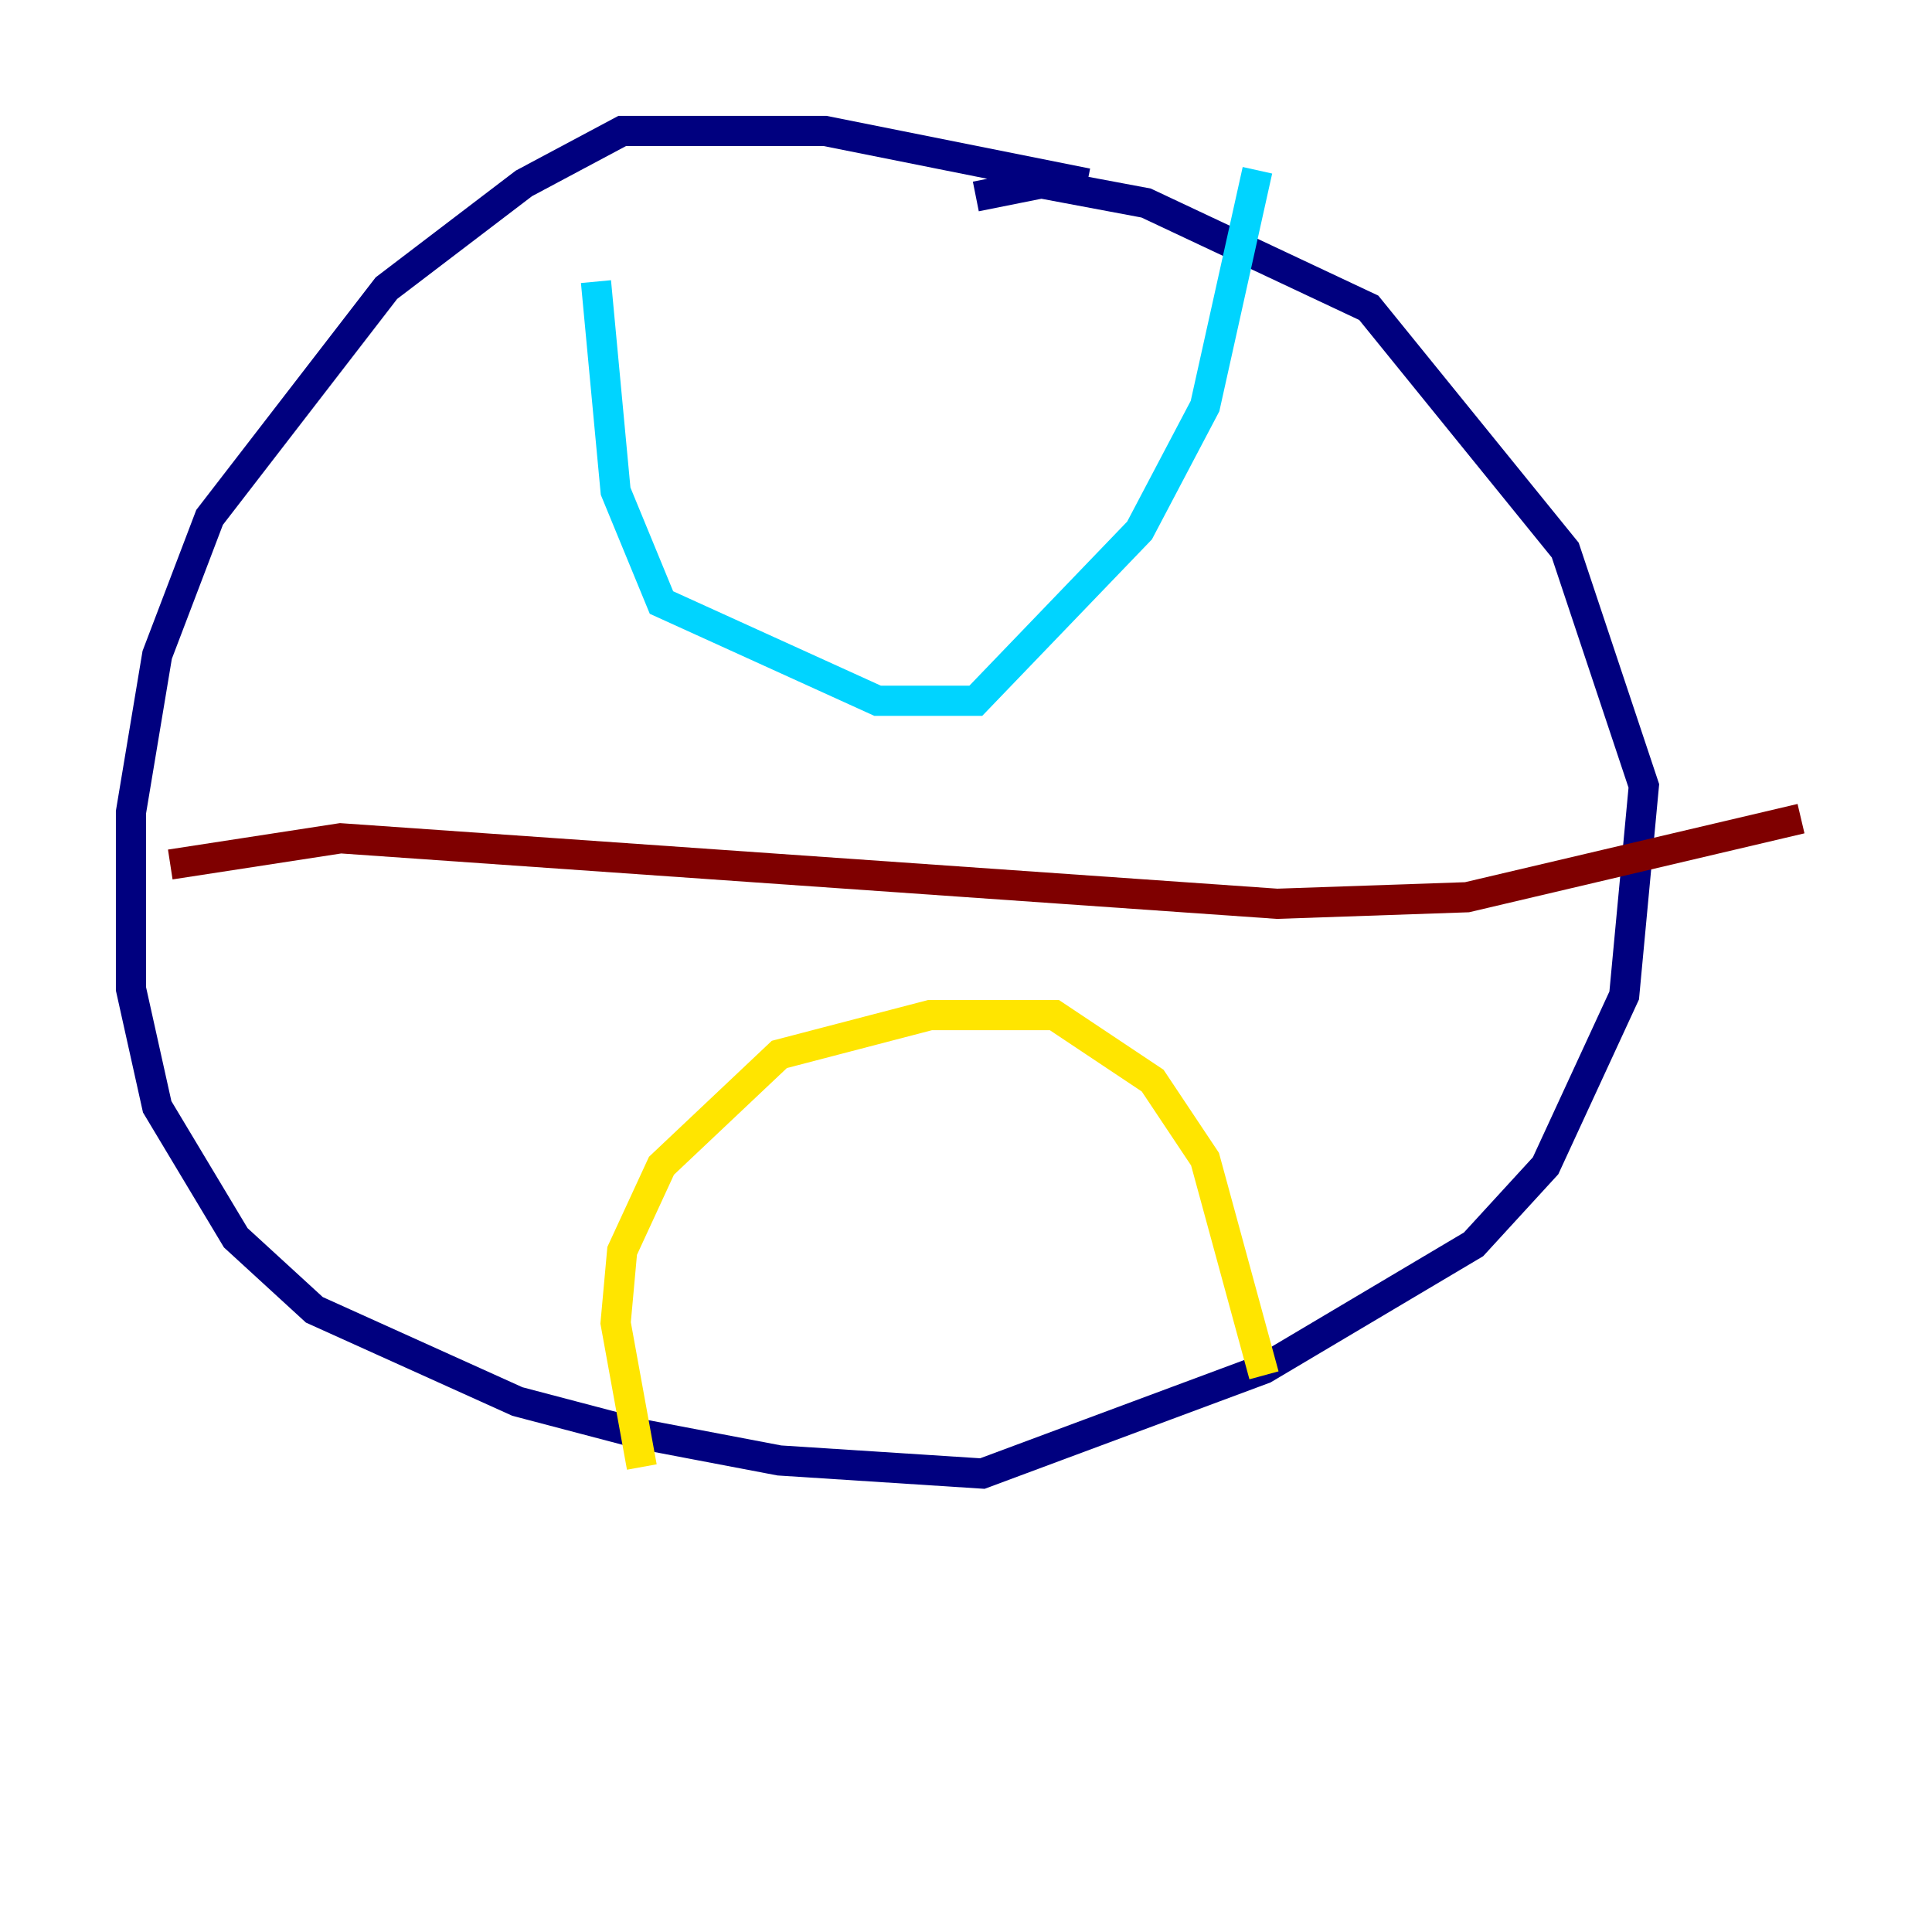 <?xml version="1.0" encoding="utf-8" ?>
<svg baseProfile="tiny" height="128" version="1.2" viewBox="0,0,128,128" width="128" xmlns="http://www.w3.org/2000/svg" xmlns:ev="http://www.w3.org/2001/xml-events" xmlns:xlink="http://www.w3.org/1999/xlink"><defs /><polyline fill="none" points="72.027,12.149 54.671,8.678 41.22,8.678 34.712,12.149 25.6,19.091 13.885,34.278 10.414,43.39 8.678,53.803 8.678,65.519 10.414,73.329 15.62,82.007 20.827,86.78 34.278,92.854 42.522,95.024 51.634,96.759 65.085,97.627 83.742,90.685 97.627,82.441 102.4,77.234 107.607,65.953 108.909,52.068 103.702,36.447 90.685,20.393 75.932,13.451 68.99,12.149 64.651,13.017" stroke="#00007f" stroke-width="2" /><polyline fill="none" points="39.485,18.658 40.786,32.542 43.824,39.919 58.142,46.427 64.651,46.427 75.498,35.146 79.837,26.902 83.308,11.281" stroke="#00d4ff" stroke-width="2" /><polyline fill="none" points="42.522,97.193 40.786,87.647 41.22,82.875 43.824,77.234 51.634,69.858 61.614,67.254 69.858,67.254 76.366,71.593 79.837,76.8 83.742,91.119" stroke="#ffe500" stroke-width="2" /><polyline fill="none" points="11.281,57.275 22.563,55.539 84.61,59.878 97.193,59.444 119.322,54.237" stroke="#7f0000" stroke-width="2" /></svg>